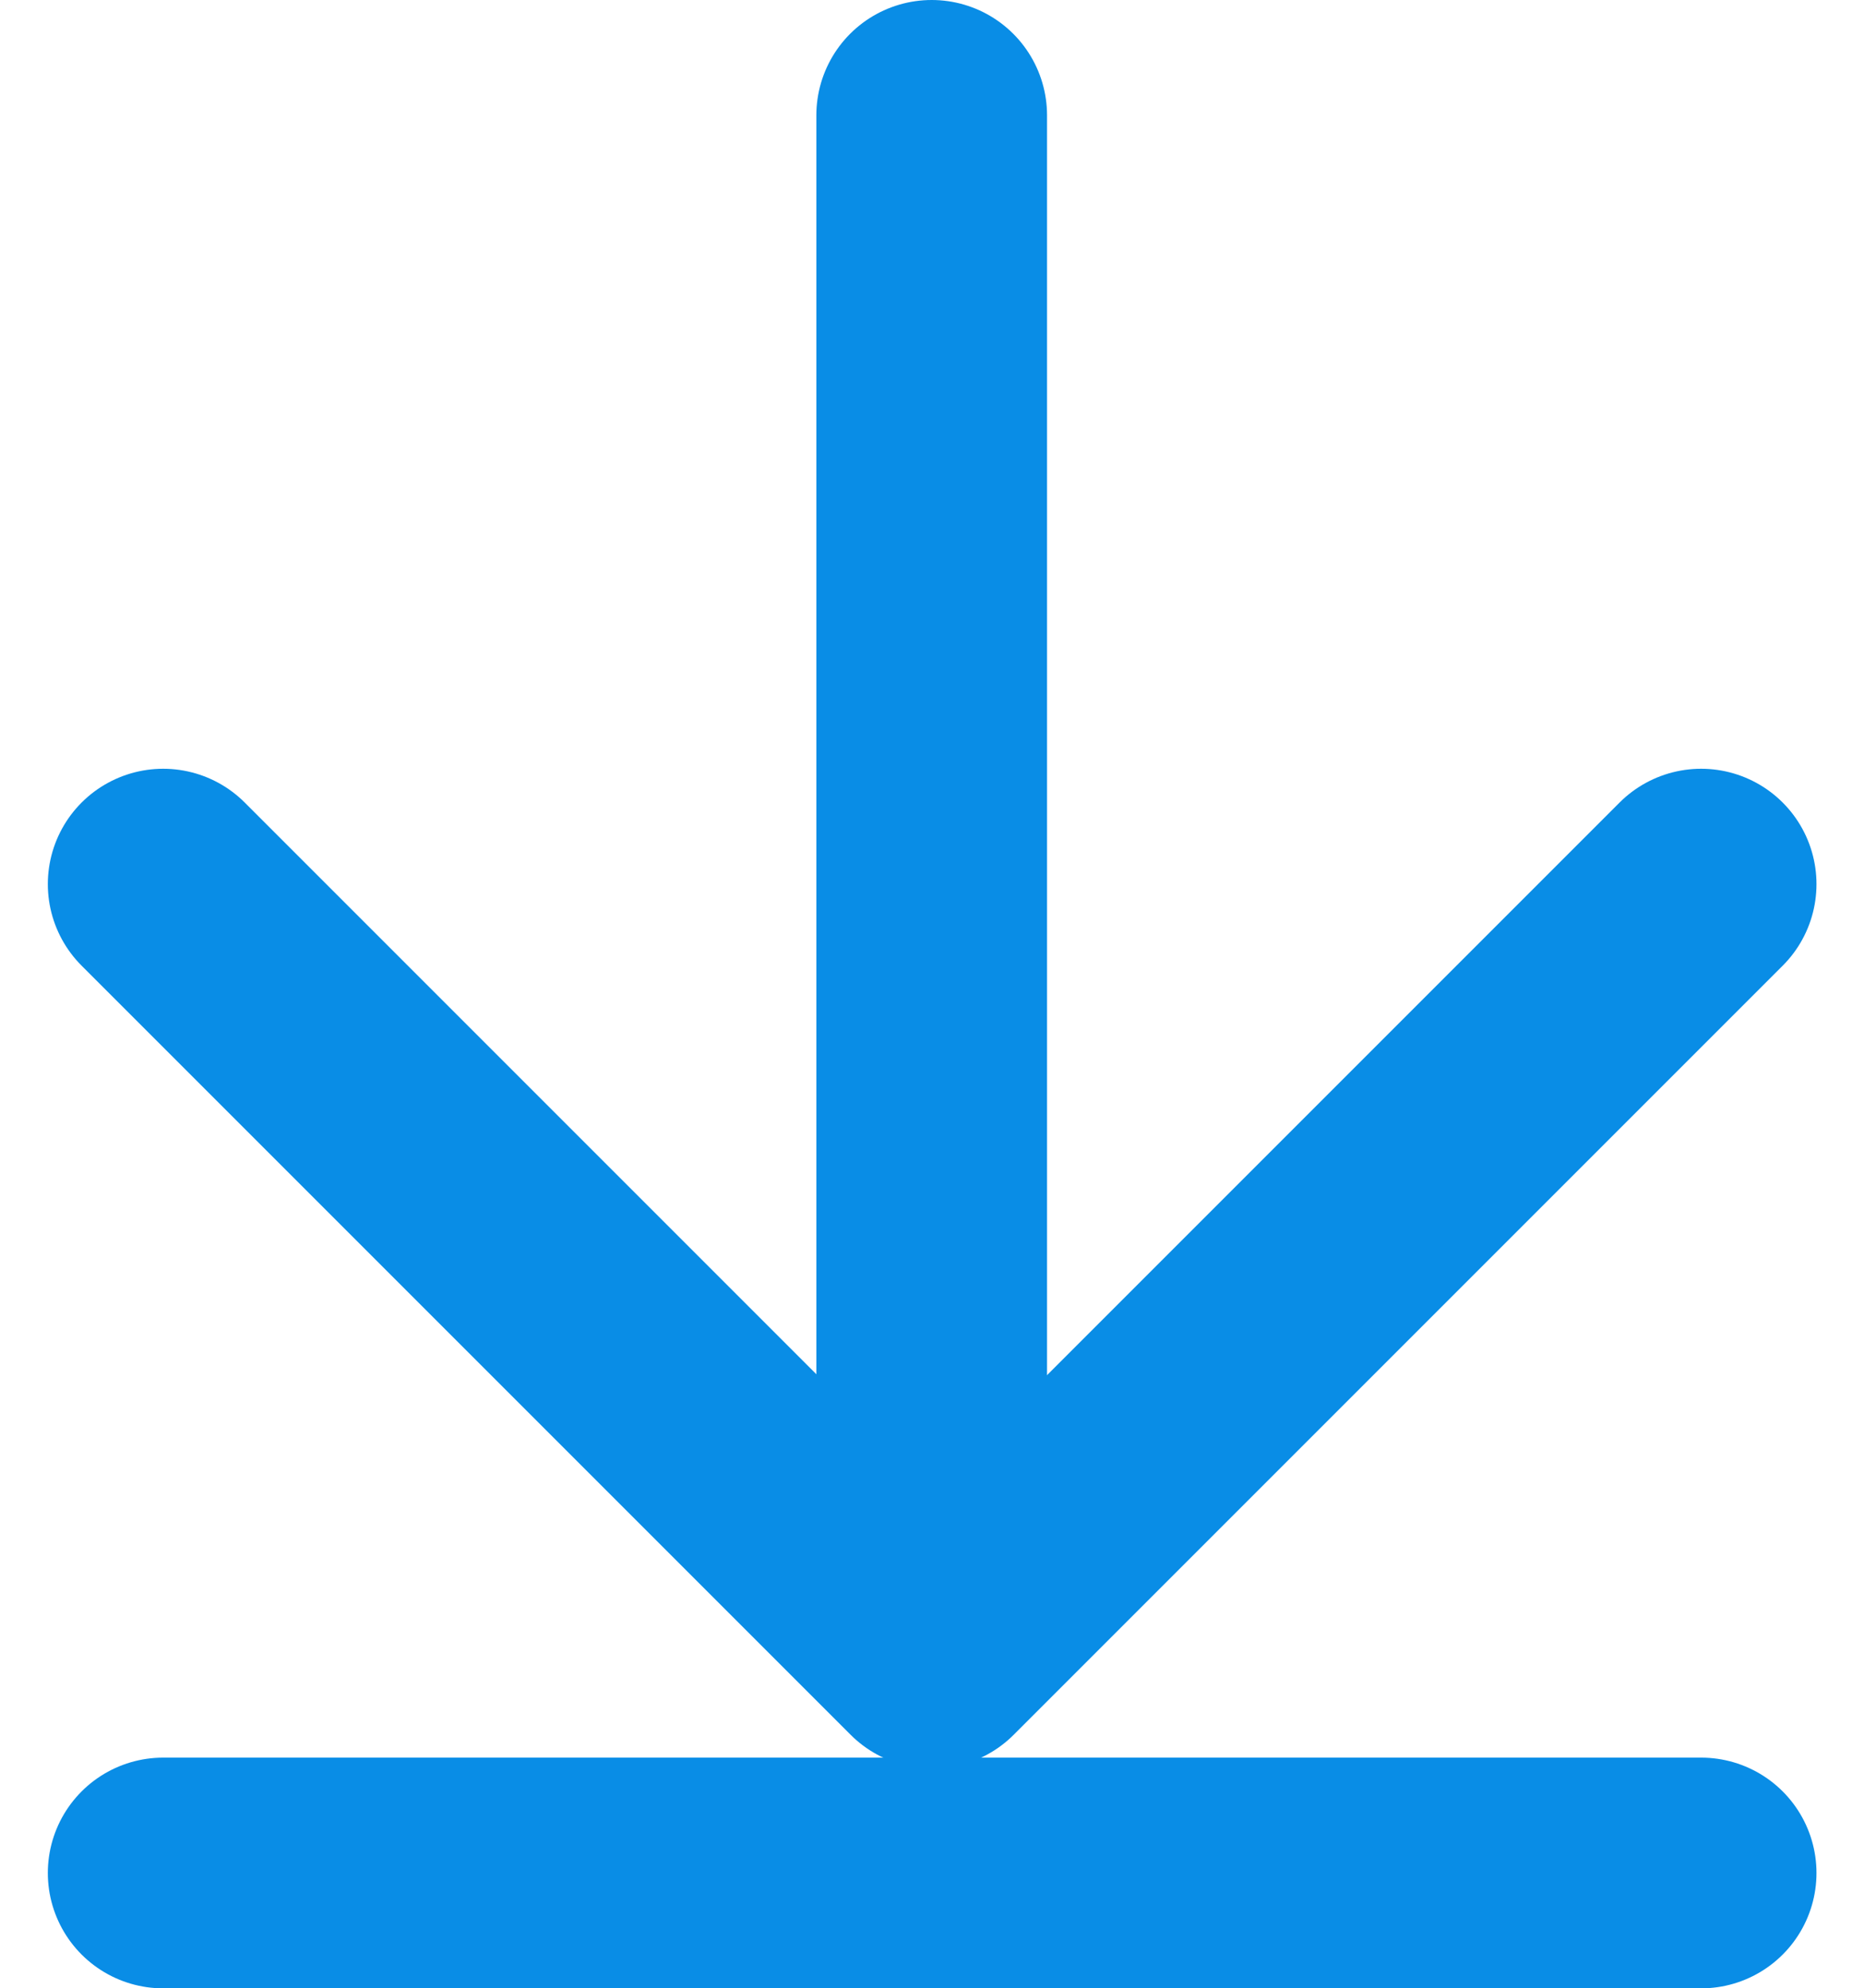 <svg xmlns="http://www.w3.org/2000/svg" width="12.12" height="12.927" viewBox="0 0 12.12 12.927">
  <g id="download-hover" transform="translate(321.059 225.675) rotate(180)">
    <path id="Path_242" data-name="Path 242" d="M10,0H0" transform="translate(319.998 213.498) rotate(180)" fill="none" stroke="#098de6" stroke-linecap="round" stroke-linejoin="round" stroke-width="1.5"/>
    <g id="Group_41" data-name="Group 41" transform="translate(310 214.926)">
      <path id="Path_243" data-name="Path 243" d="M0,0,5,5l5-5" transform="translate(9.998 5.001) rotate(180)" fill="none" stroke="#098de6" stroke-linecap="round" stroke-linejoin="round" stroke-width="1.5"/>
      <path id="Path_259" data-name="Path 259" d="M0,9.933V0" transform="translate(5.001 9.999) rotate(180)" fill="none" stroke="#098de6" stroke-linecap="round" stroke-width="1.5"/>
    </g>
  </g>
</svg>
